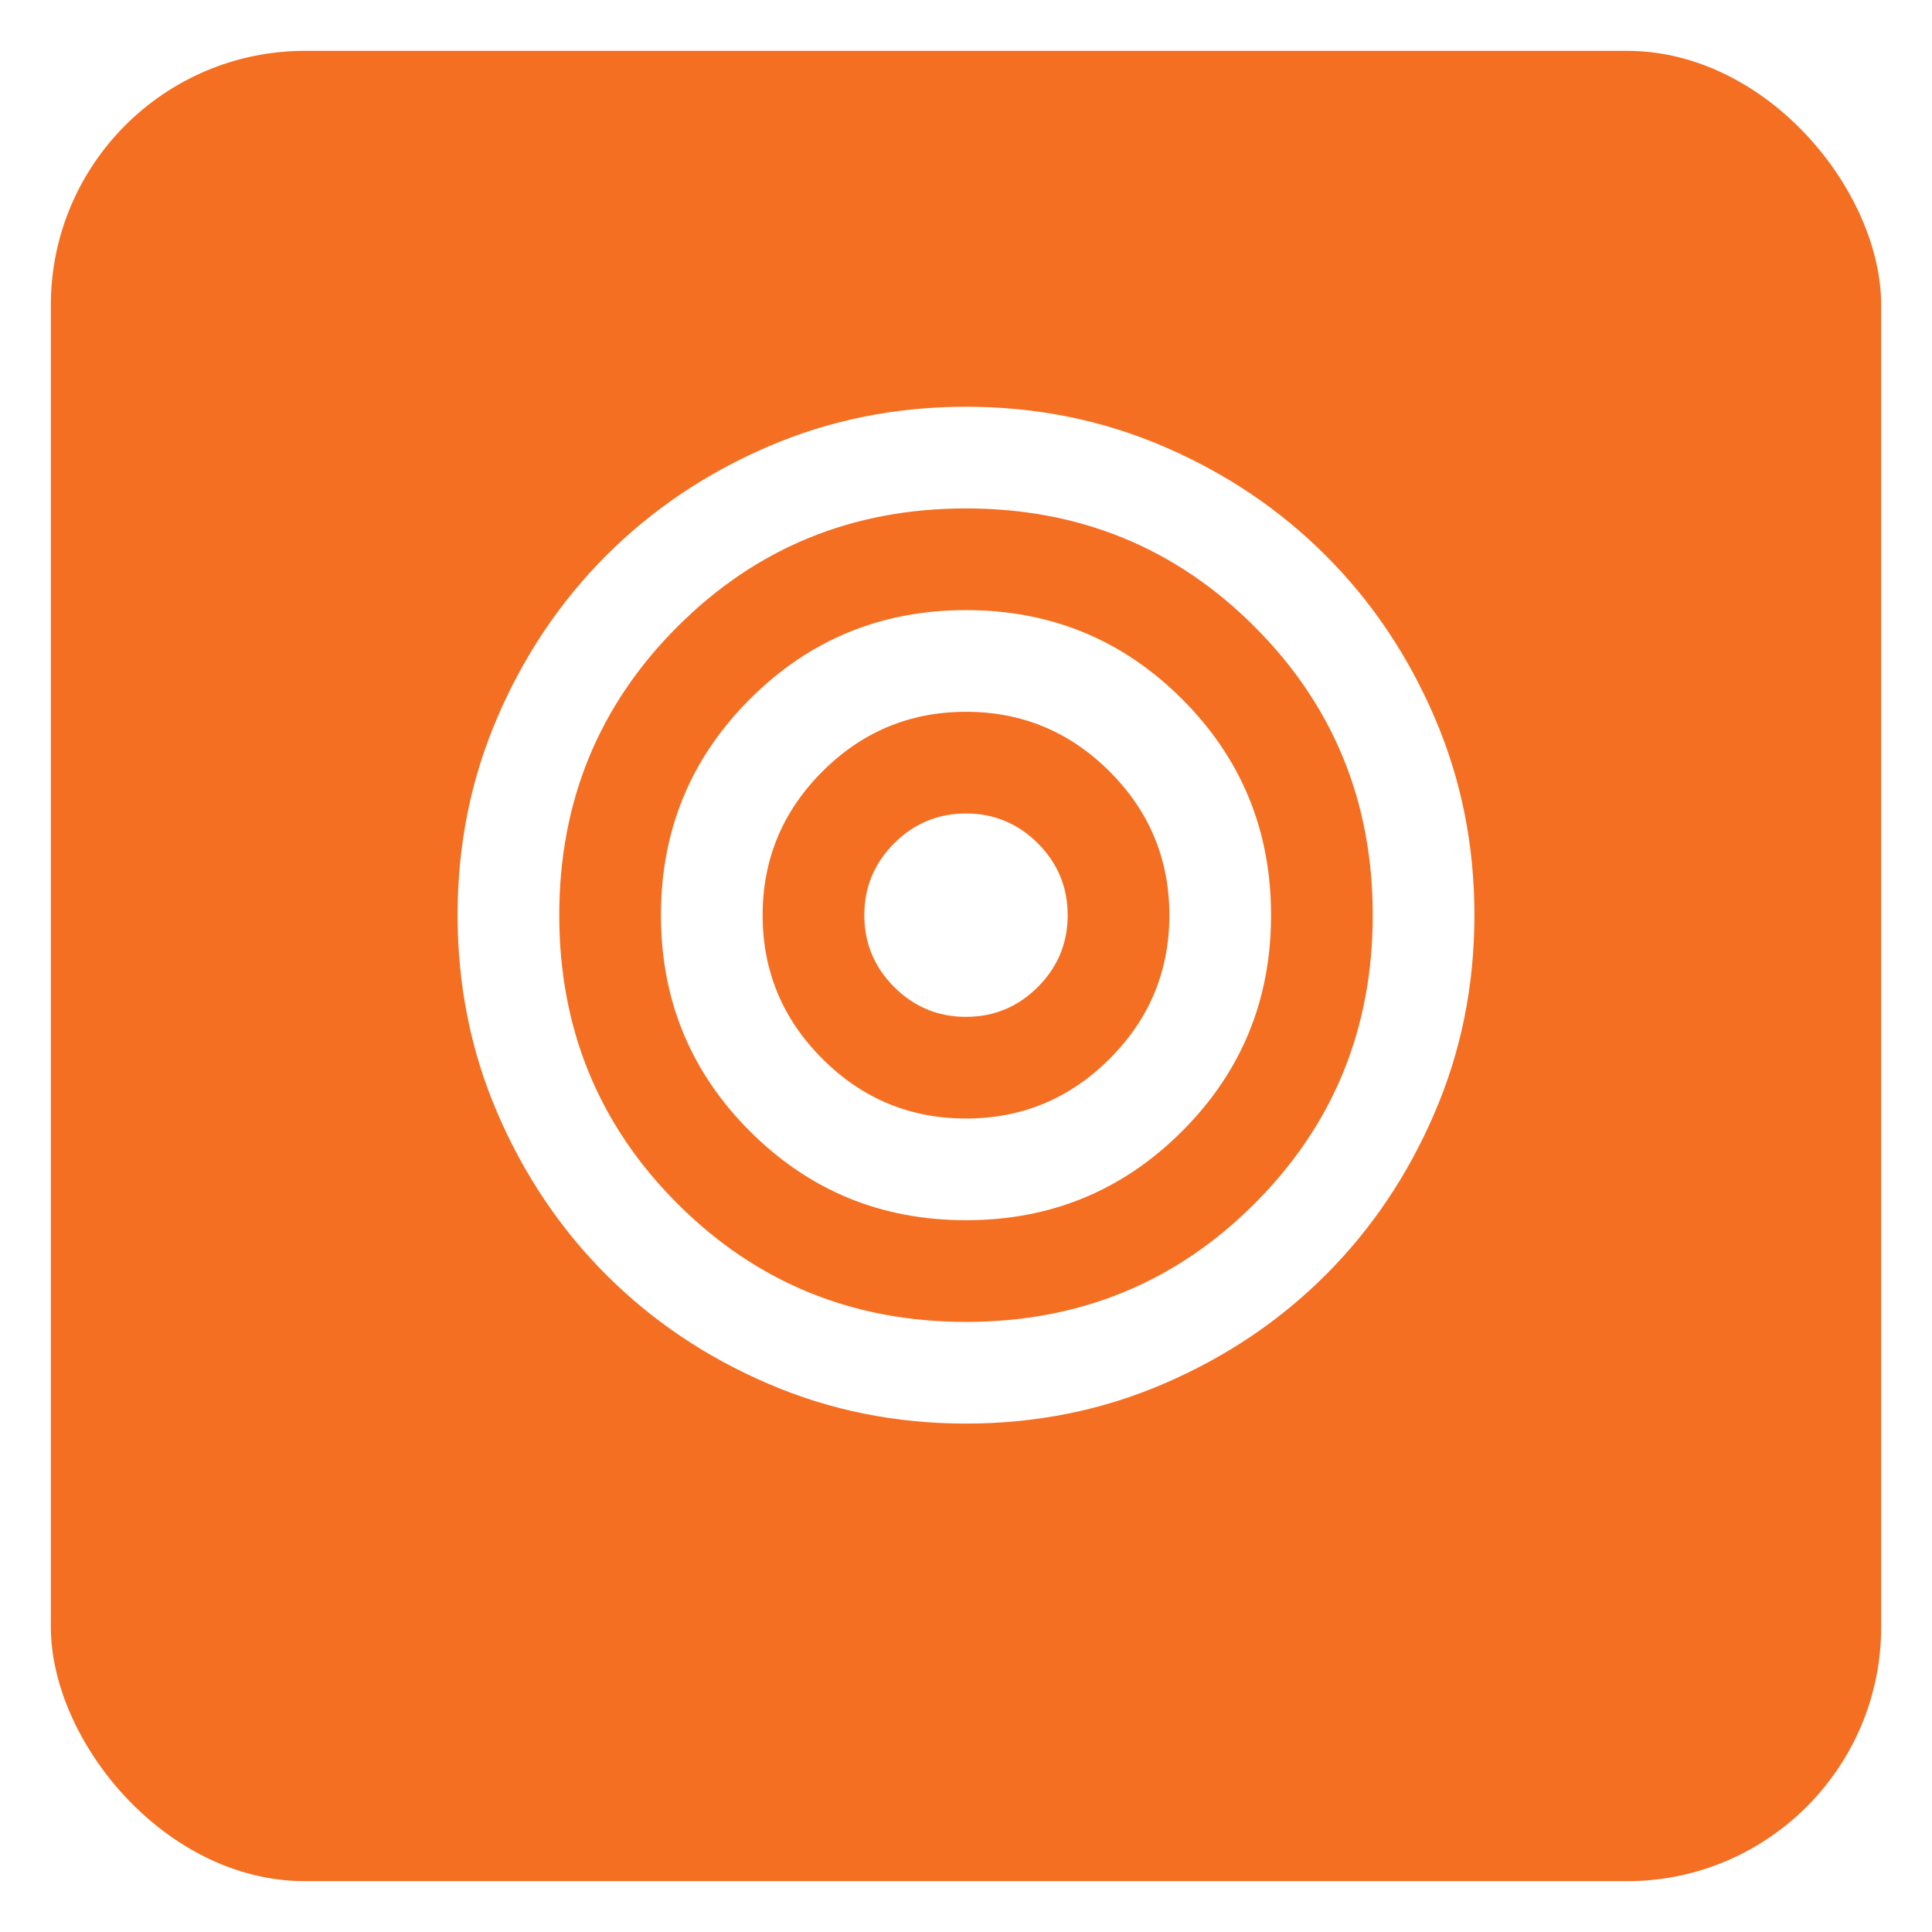 <svg width="38" height="38" viewBox="0 0 38 38" fill="none" xmlns="http://www.w3.org/2000/svg">
<g filter="url(#filter0_d_3945_201)">
<rect x="1" width="36" height="36" rx="5" fill="#F46F22"/>
</g>
<path d="M19 28C17.617 28 16.317 27.738 15.1 27.212C13.883 26.688 12.825 25.975 11.925 25.075C11.025 24.175 10.312 23.117 9.787 21.9C9.262 20.683 9 19.383 9 18C9 16.617 9.262 15.317 9.787 14.1C10.312 12.883 11.025 11.825 11.925 10.925C12.825 10.025 13.883 9.312 15.1 8.787C16.317 8.262 17.617 8 19 8C20.383 8 21.683 8.262 22.9 8.787C24.117 9.312 25.175 10.025 26.075 10.925C26.975 11.825 27.688 12.883 28.212 14.1C28.738 15.317 29 16.617 29 18C29 19.383 28.738 20.683 28.212 21.9C27.688 23.117 26.975 24.175 26.075 25.075C25.175 25.975 24.117 26.688 22.9 27.212C21.683 27.738 20.383 28 19 28ZM19 26C21.233 26 23.125 25.225 24.675 23.675C26.225 22.125 27 20.233 27 18C27 15.767 26.225 13.875 24.675 12.325C23.125 10.775 21.233 10 19 10C16.767 10 14.875 10.775 13.325 12.325C11.775 13.875 11 15.767 11 18C11 20.233 11.775 22.125 13.325 23.675C14.875 25.225 16.767 26 19 26ZM19 24C17.333 24 15.917 23.417 14.75 22.25C13.583 21.083 13 19.667 13 18C13 16.333 13.583 14.917 14.75 13.75C15.917 12.583 17.333 12 19 12C20.667 12 22.083 12.583 23.25 13.75C24.417 14.917 25 16.333 25 18C25 19.667 24.417 21.083 23.25 22.25C22.083 23.417 20.667 24 19 24ZM19 22C20.1 22 21.042 21.608 21.825 20.825C22.608 20.042 23 19.1 23 18C23 16.9 22.608 15.958 21.825 15.175C21.042 14.392 20.1 14 19 14C17.9 14 16.958 14.392 16.175 15.175C15.392 15.958 15 16.9 15 18C15 19.1 15.392 20.042 16.175 20.825C16.958 21.608 17.9 22 19 22ZM19 20C18.45 20 17.979 19.804 17.587 19.413C17.196 19.021 17 18.55 17 18C17 17.45 17.196 16.979 17.587 16.587C17.979 16.196 18.45 16 19 16C19.55 16 20.021 16.196 20.413 16.587C20.804 16.979 21 17.45 21 18C21 18.55 20.804 19.021 20.413 19.413C20.021 19.804 19.55 20 19 20Z" fill="white"/>
<defs>
<filter id="filter0_d_3945_201" x="0" y="0" width="38" height="38" filterUnits="userSpaceOnUse" color-interpolation-filters="sRGB">
<feFlood flood-opacity="0" result="BackgroundImageFix"/>
<feColorMatrix in="SourceAlpha" type="matrix" values="0 0 0 0 0 0 0 0 0 0 0 0 0 0 0 0 0 0 127 0" result="hardAlpha"/>
<feOffset dy="1"/>
<feGaussianBlur stdDeviation="0.5"/>
<feComposite in2="hardAlpha" operator="out"/>
<feColorMatrix type="matrix" values="0 0 0 0 0 0 0 0 0 0 0 0 0 0 0 0 0 0 0.25 0"/>
<feBlend mode="normal" in2="BackgroundImageFix" result="effect1_dropShadow_3945_201"/>
<feBlend mode="normal" in="SourceGraphic" in2="effect1_dropShadow_3945_201" result="shape"/>
</filter>
</defs>
</svg>
